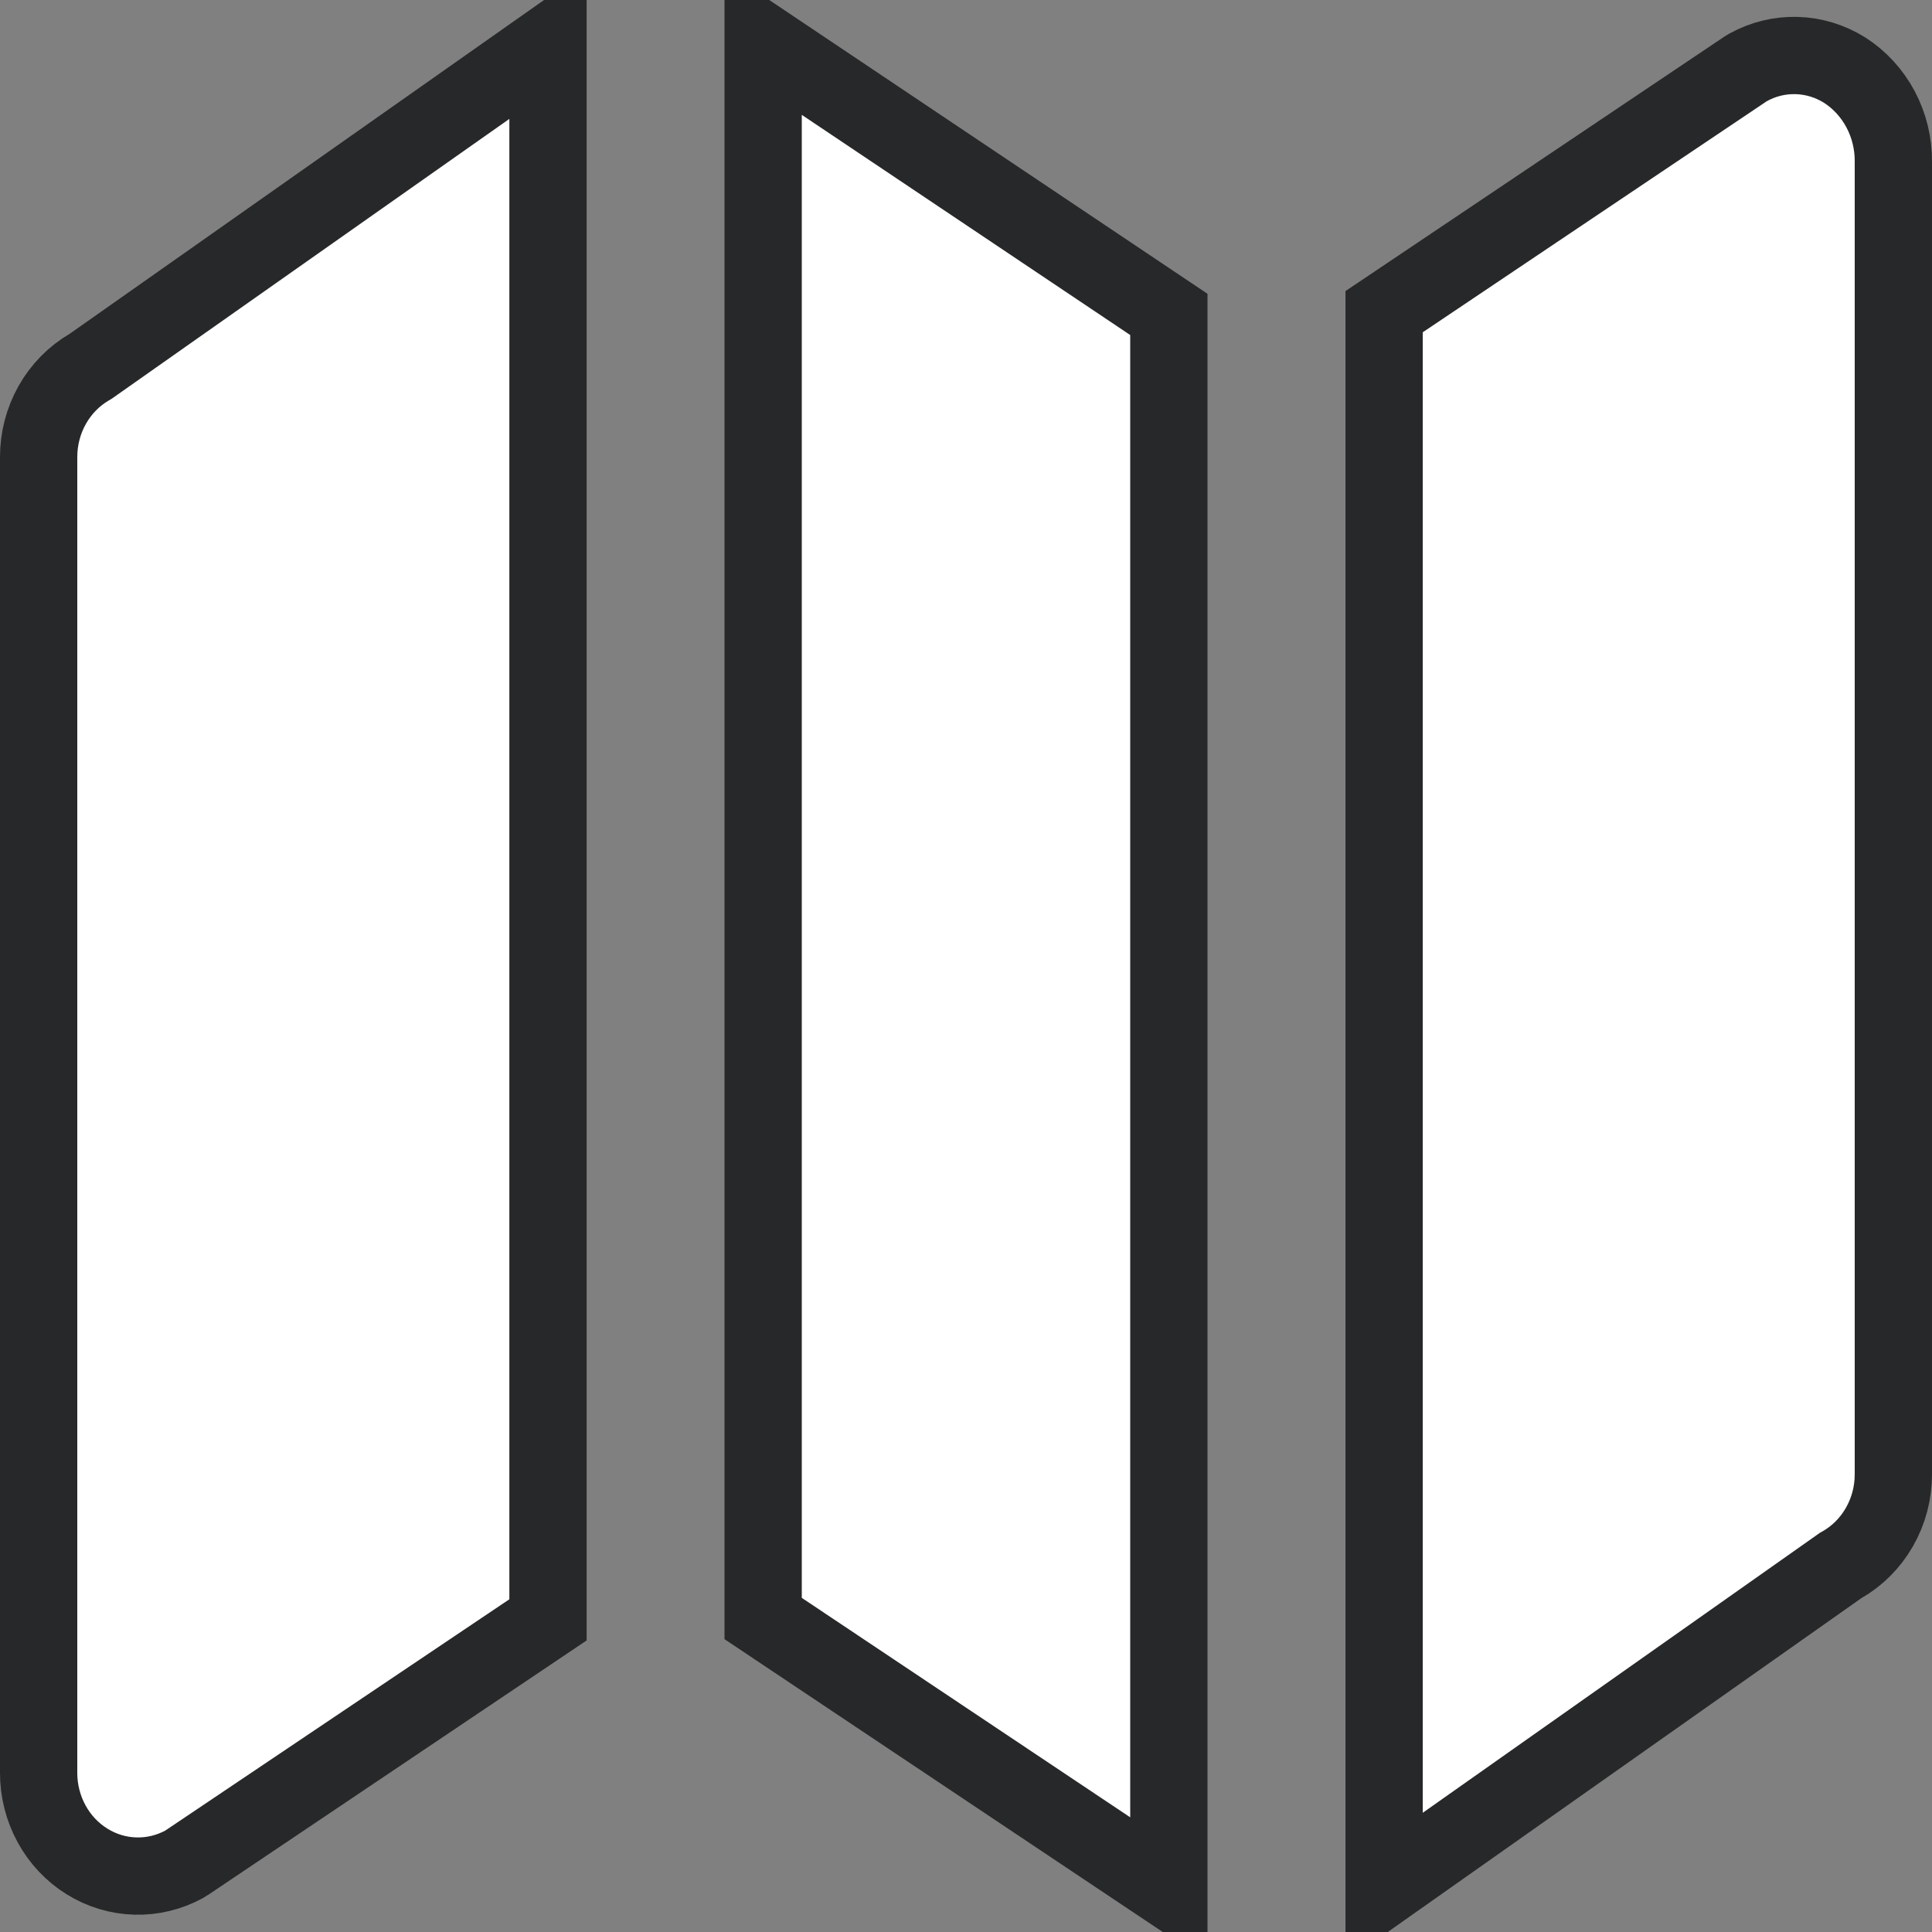 <svg width="50" height="50" viewBox="0 0 50 50" fill="none" xmlns="http://www.w3.org/2000/svg">
<rect x="0" y="0" width="50" height="50" fill="#808080" stroke="none"/>
<path d="M2.31 9.501L2.346 9.48L2.38 9.456L14.182 1.151V41.922L4.828 48.21L4.826 48.212C4.814 48.22 4.797 48.231 4.766 48.248C4.375 48.46 3.94 48.565 3.501 48.552C3.062 48.54 2.632 48.411 2.253 48.175C1.873 47.94 1.556 47.605 1.336 47.202C1.115 46.798 0.999 46.341 1 45.875V45.871L1 11.838L1 11.835C0.999 11.357 1.121 10.889 1.352 10.479C1.584 10.069 1.915 9.732 2.31 9.501ZM1.86858e-05 11.838V45.871V11.838ZM19.75 1.098L30.25 8.137V48.903L19.75 41.887V1.098ZM45.224 1.753L45.233 1.748L45.241 1.744C45.629 1.529 46.063 1.424 46.5 1.437C46.935 1.449 47.362 1.579 47.738 1.814C48.124 2.061 48.445 2.409 48.667 2.825C48.89 3.243 49.005 3.714 49 4.193L49 4.193V4.205V38.151L49 38.153C49.001 38.634 48.876 39.105 48.641 39.517C48.406 39.929 48.07 40.266 47.671 40.495L47.63 40.518L47.592 40.545L35.821 48.843V8.066L45.176 1.783L45.182 1.779L45.189 1.774C45.2 1.766 45.212 1.759 45.224 1.753Z" fill="white" stroke="#272829" stroke-width="2"/>
</svg>
